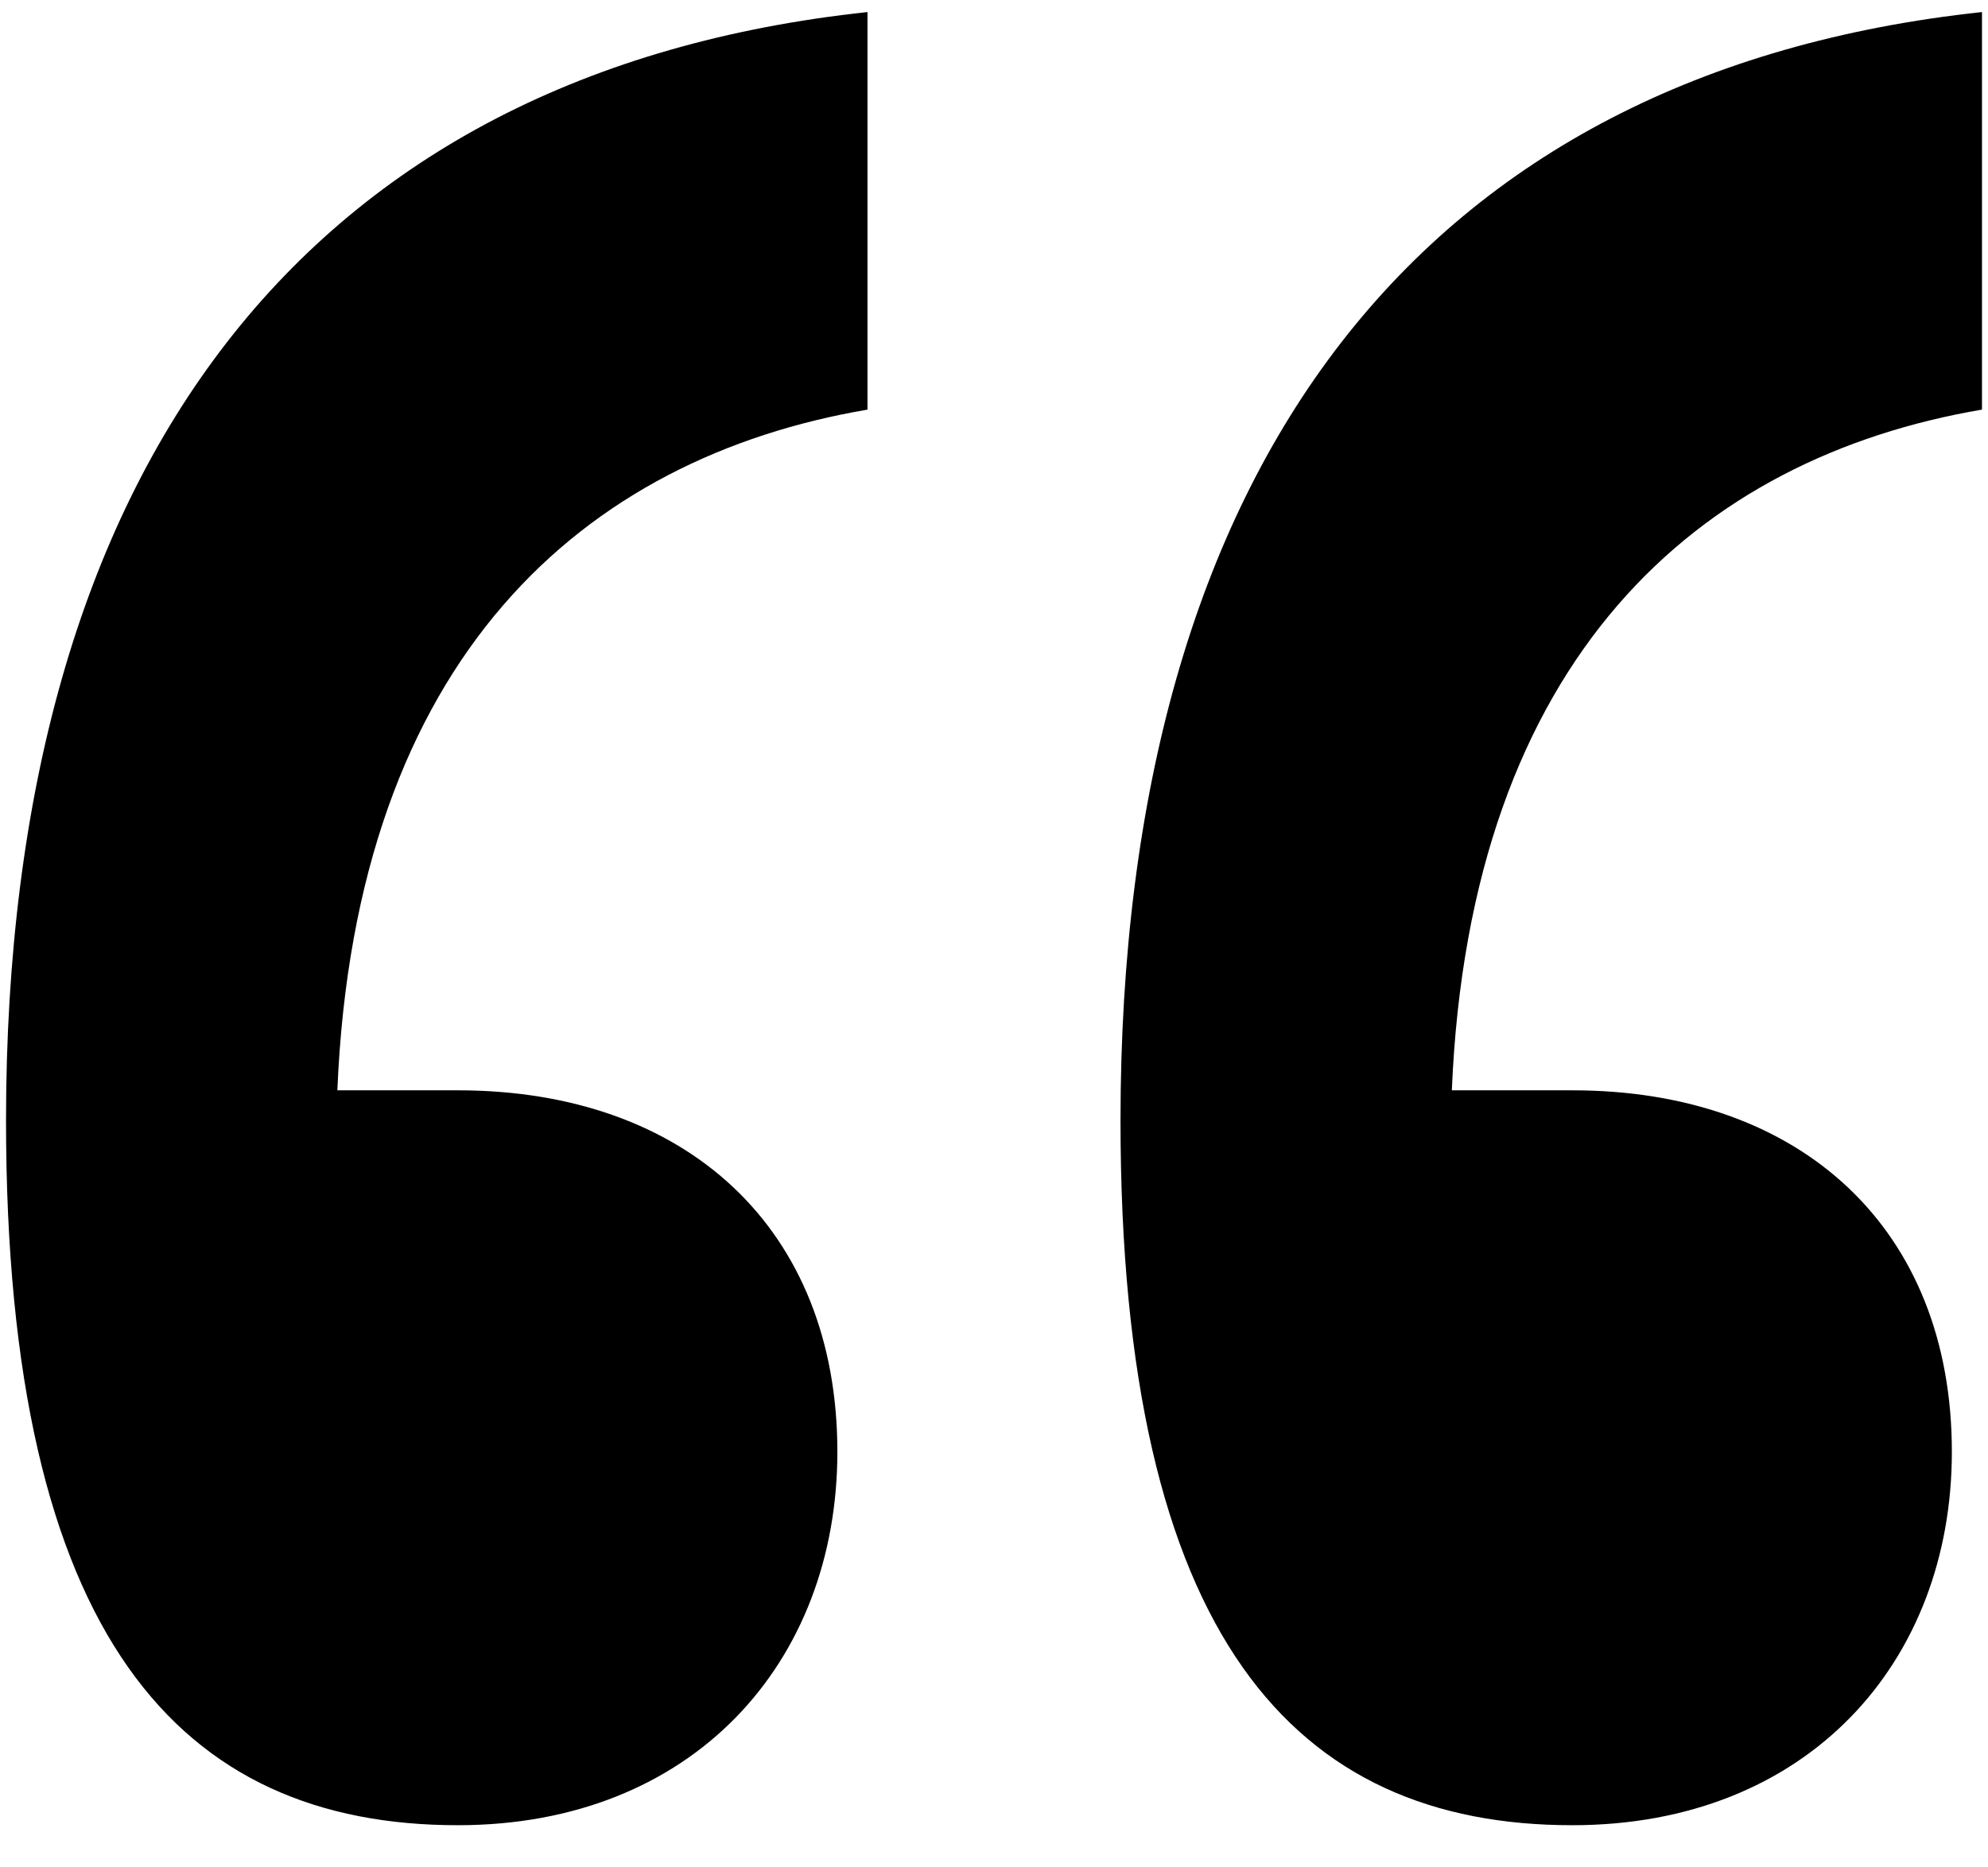 <svg xmlns:xlink="http://www.w3.org/1999/xlink" fill='none' height="31" viewBox='0 0 33 31' width="33" xmlns='http://www.w3.org/2000/svg'><path d='m32.4 24.1c0-3.7-2.5-6-6.3-6h-2c.3-7.2 4.1-10.5 8.8-11.3v-6.6c-9.3 1-14.3 7.5-14.3 18.4 0 8.6 2.9 11.7 7.5 11.7 3.9 0 6.3-2.7 6.3-6.2zm-18.5 0c0-3.7-2.5-6-6.3-6h-2c.3-7.2 4.1-10.5 8.8-11.3v-6.6c-9.3 1-14.3 7.5-14.3 18.4 0 8.6 2.9 11.7 7.5 11.7 3.9 0 6.3-2.7 6.3-6.2z' fill='%2300a3bf'/></svg>
